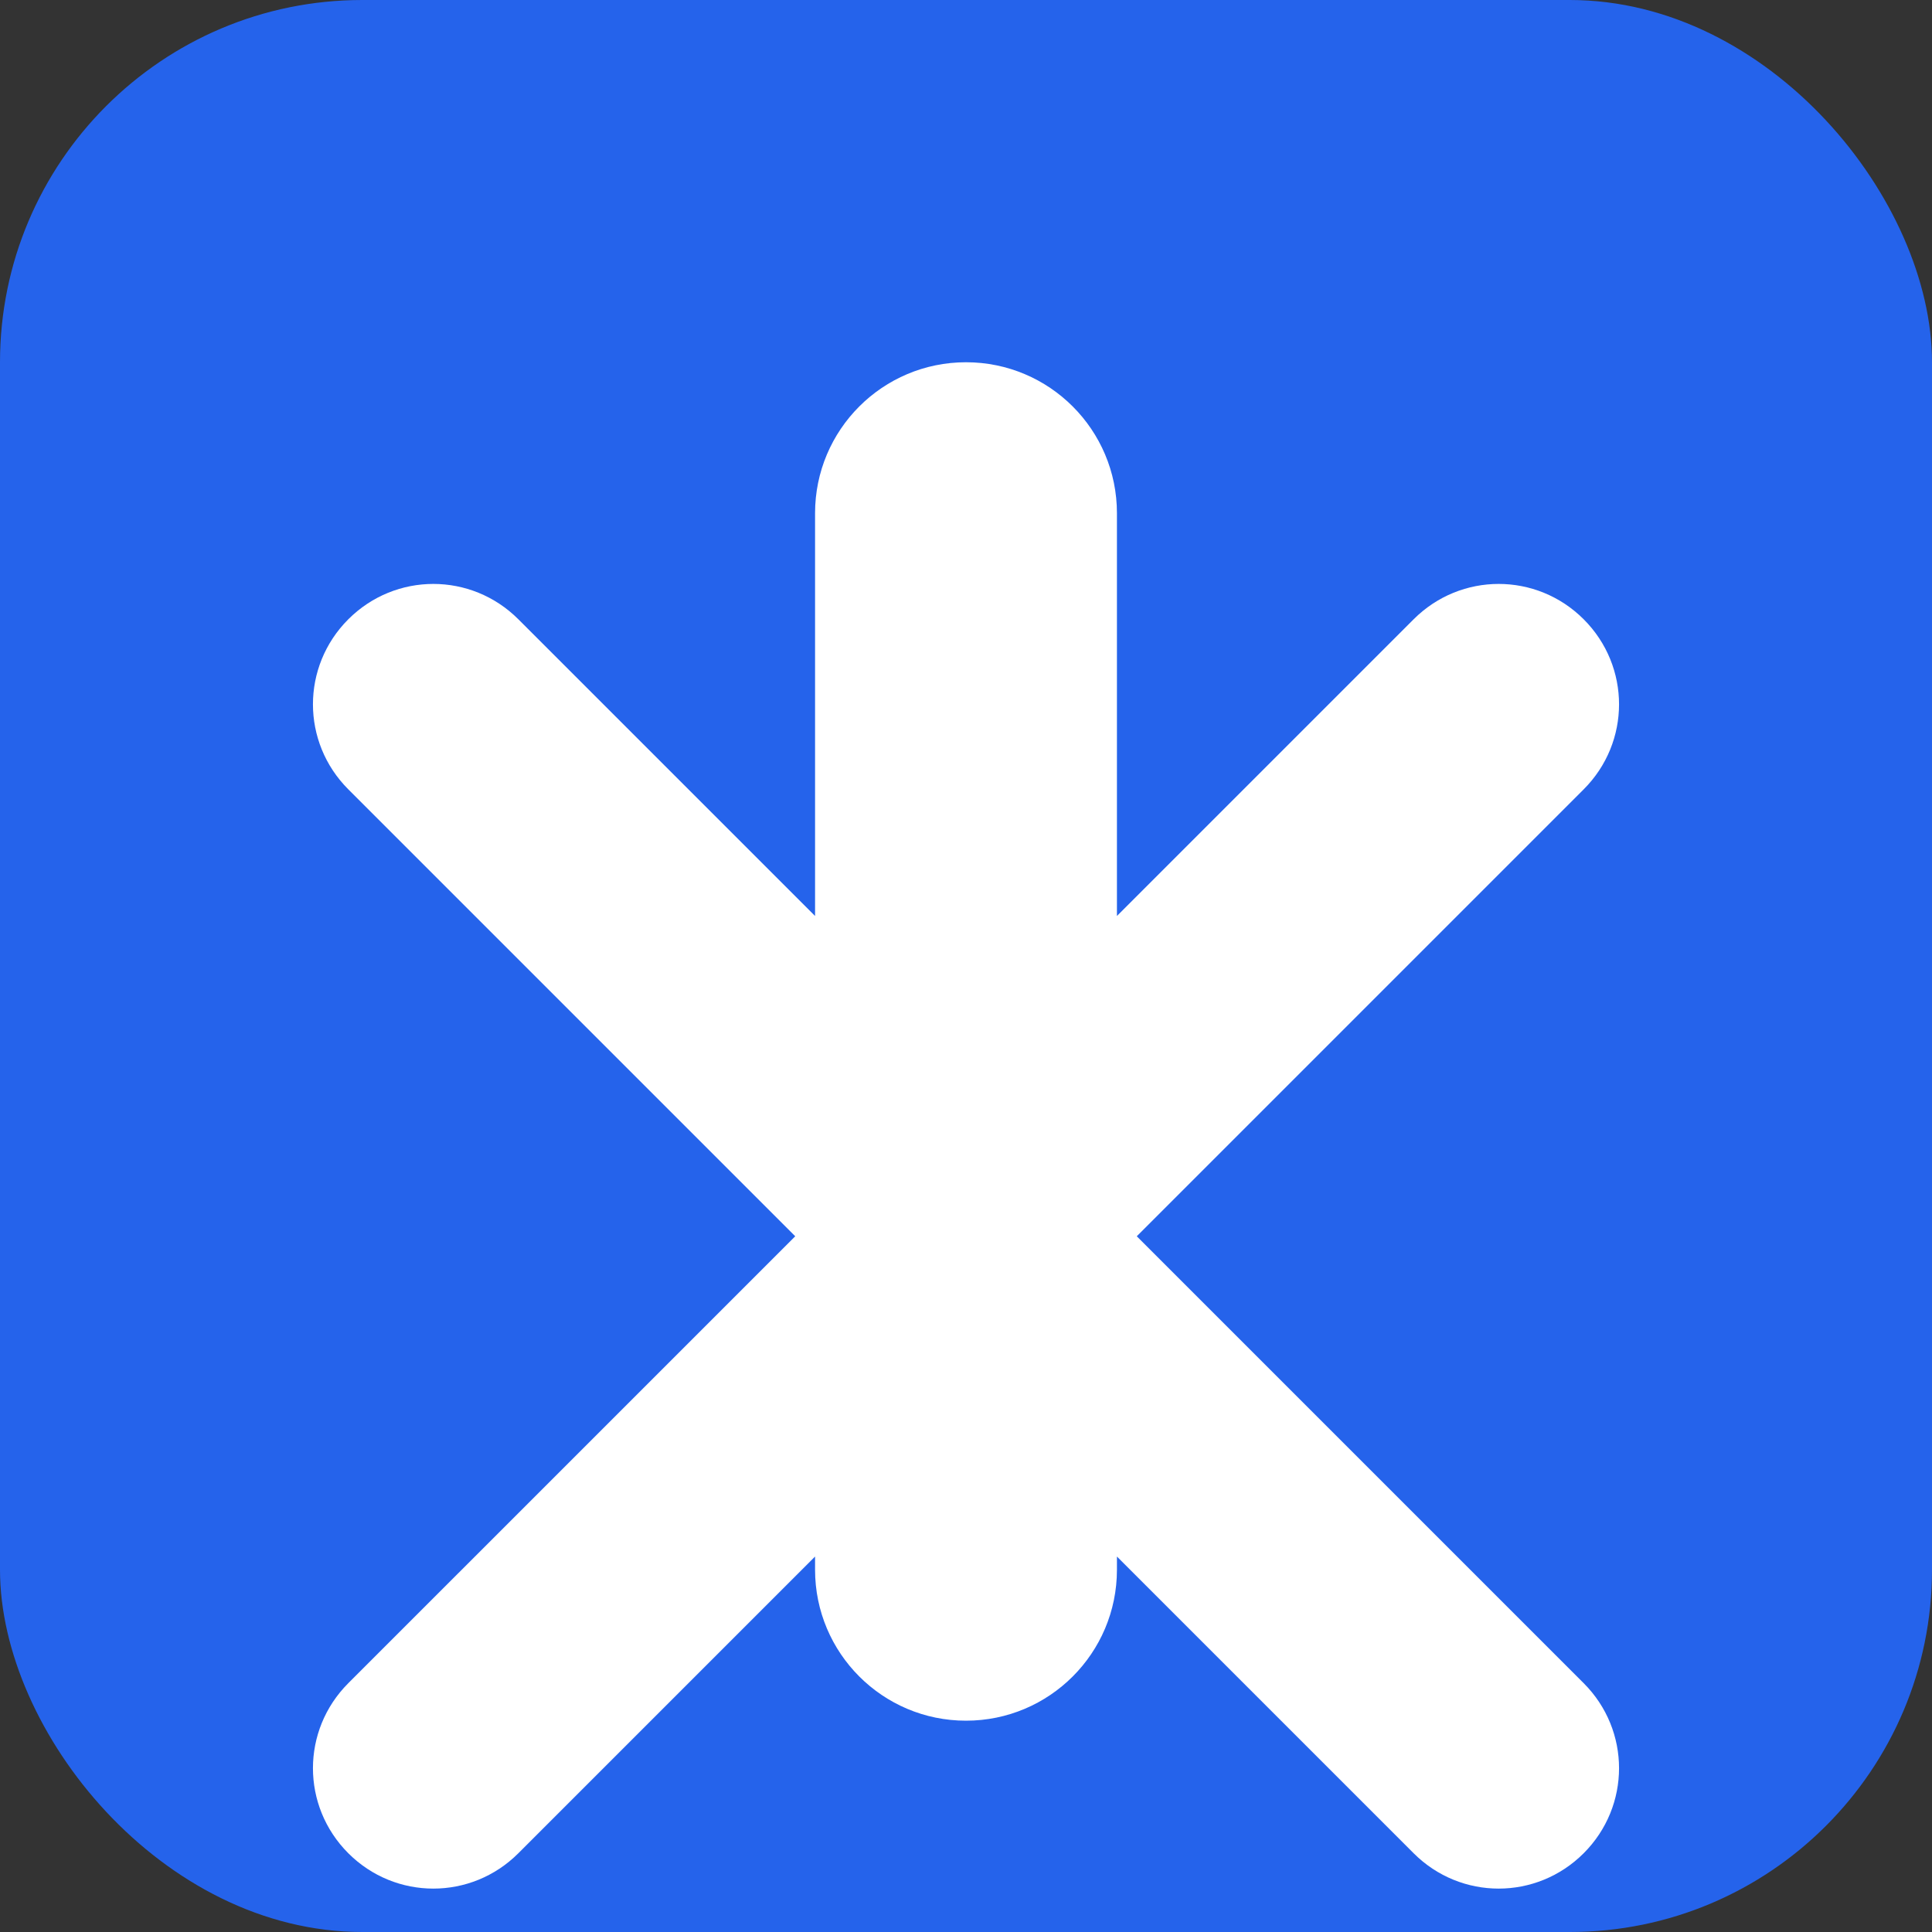 <svg width="128" height="128" viewBox="0 0 128 128" fill="none" xmlns="http://www.w3.org/2000/svg">
  <rect x="0" y="0" width="128" height="128" fill="#333333" stroke="none"/>
  <rect width="128" height="128" rx="24" fill="#2563EB"/>
  <path d="M64 24C69.523 24 74 28.477 74 34V60.686L93.657 41.029C96.781 37.906 101.8 37.906 104.923 41.029C108.047 44.153 108.047 49.172 104.923 52.296L75.314 81.906L104.923 111.515C108.047 114.639 108.047 119.658 104.923 122.782C101.8 125.906 96.781 125.906 93.657 122.782L74 103.125V104C74 109.523 69.523 114 64 114C58.477 114 54 109.523 54 104V103.125L34.343 122.782C31.219 125.906 26.2 125.906 23.076 122.782C19.953 119.658 19.953 114.639 23.076 111.515L52.686 81.906L23.076 52.296C19.953 49.172 19.953 44.153 23.076 41.029C26.2 37.906 31.219 37.906 34.343 41.029L54 60.686V34C54 28.477 58.477 24 64 24Z" fill="white"/>
</svg>
